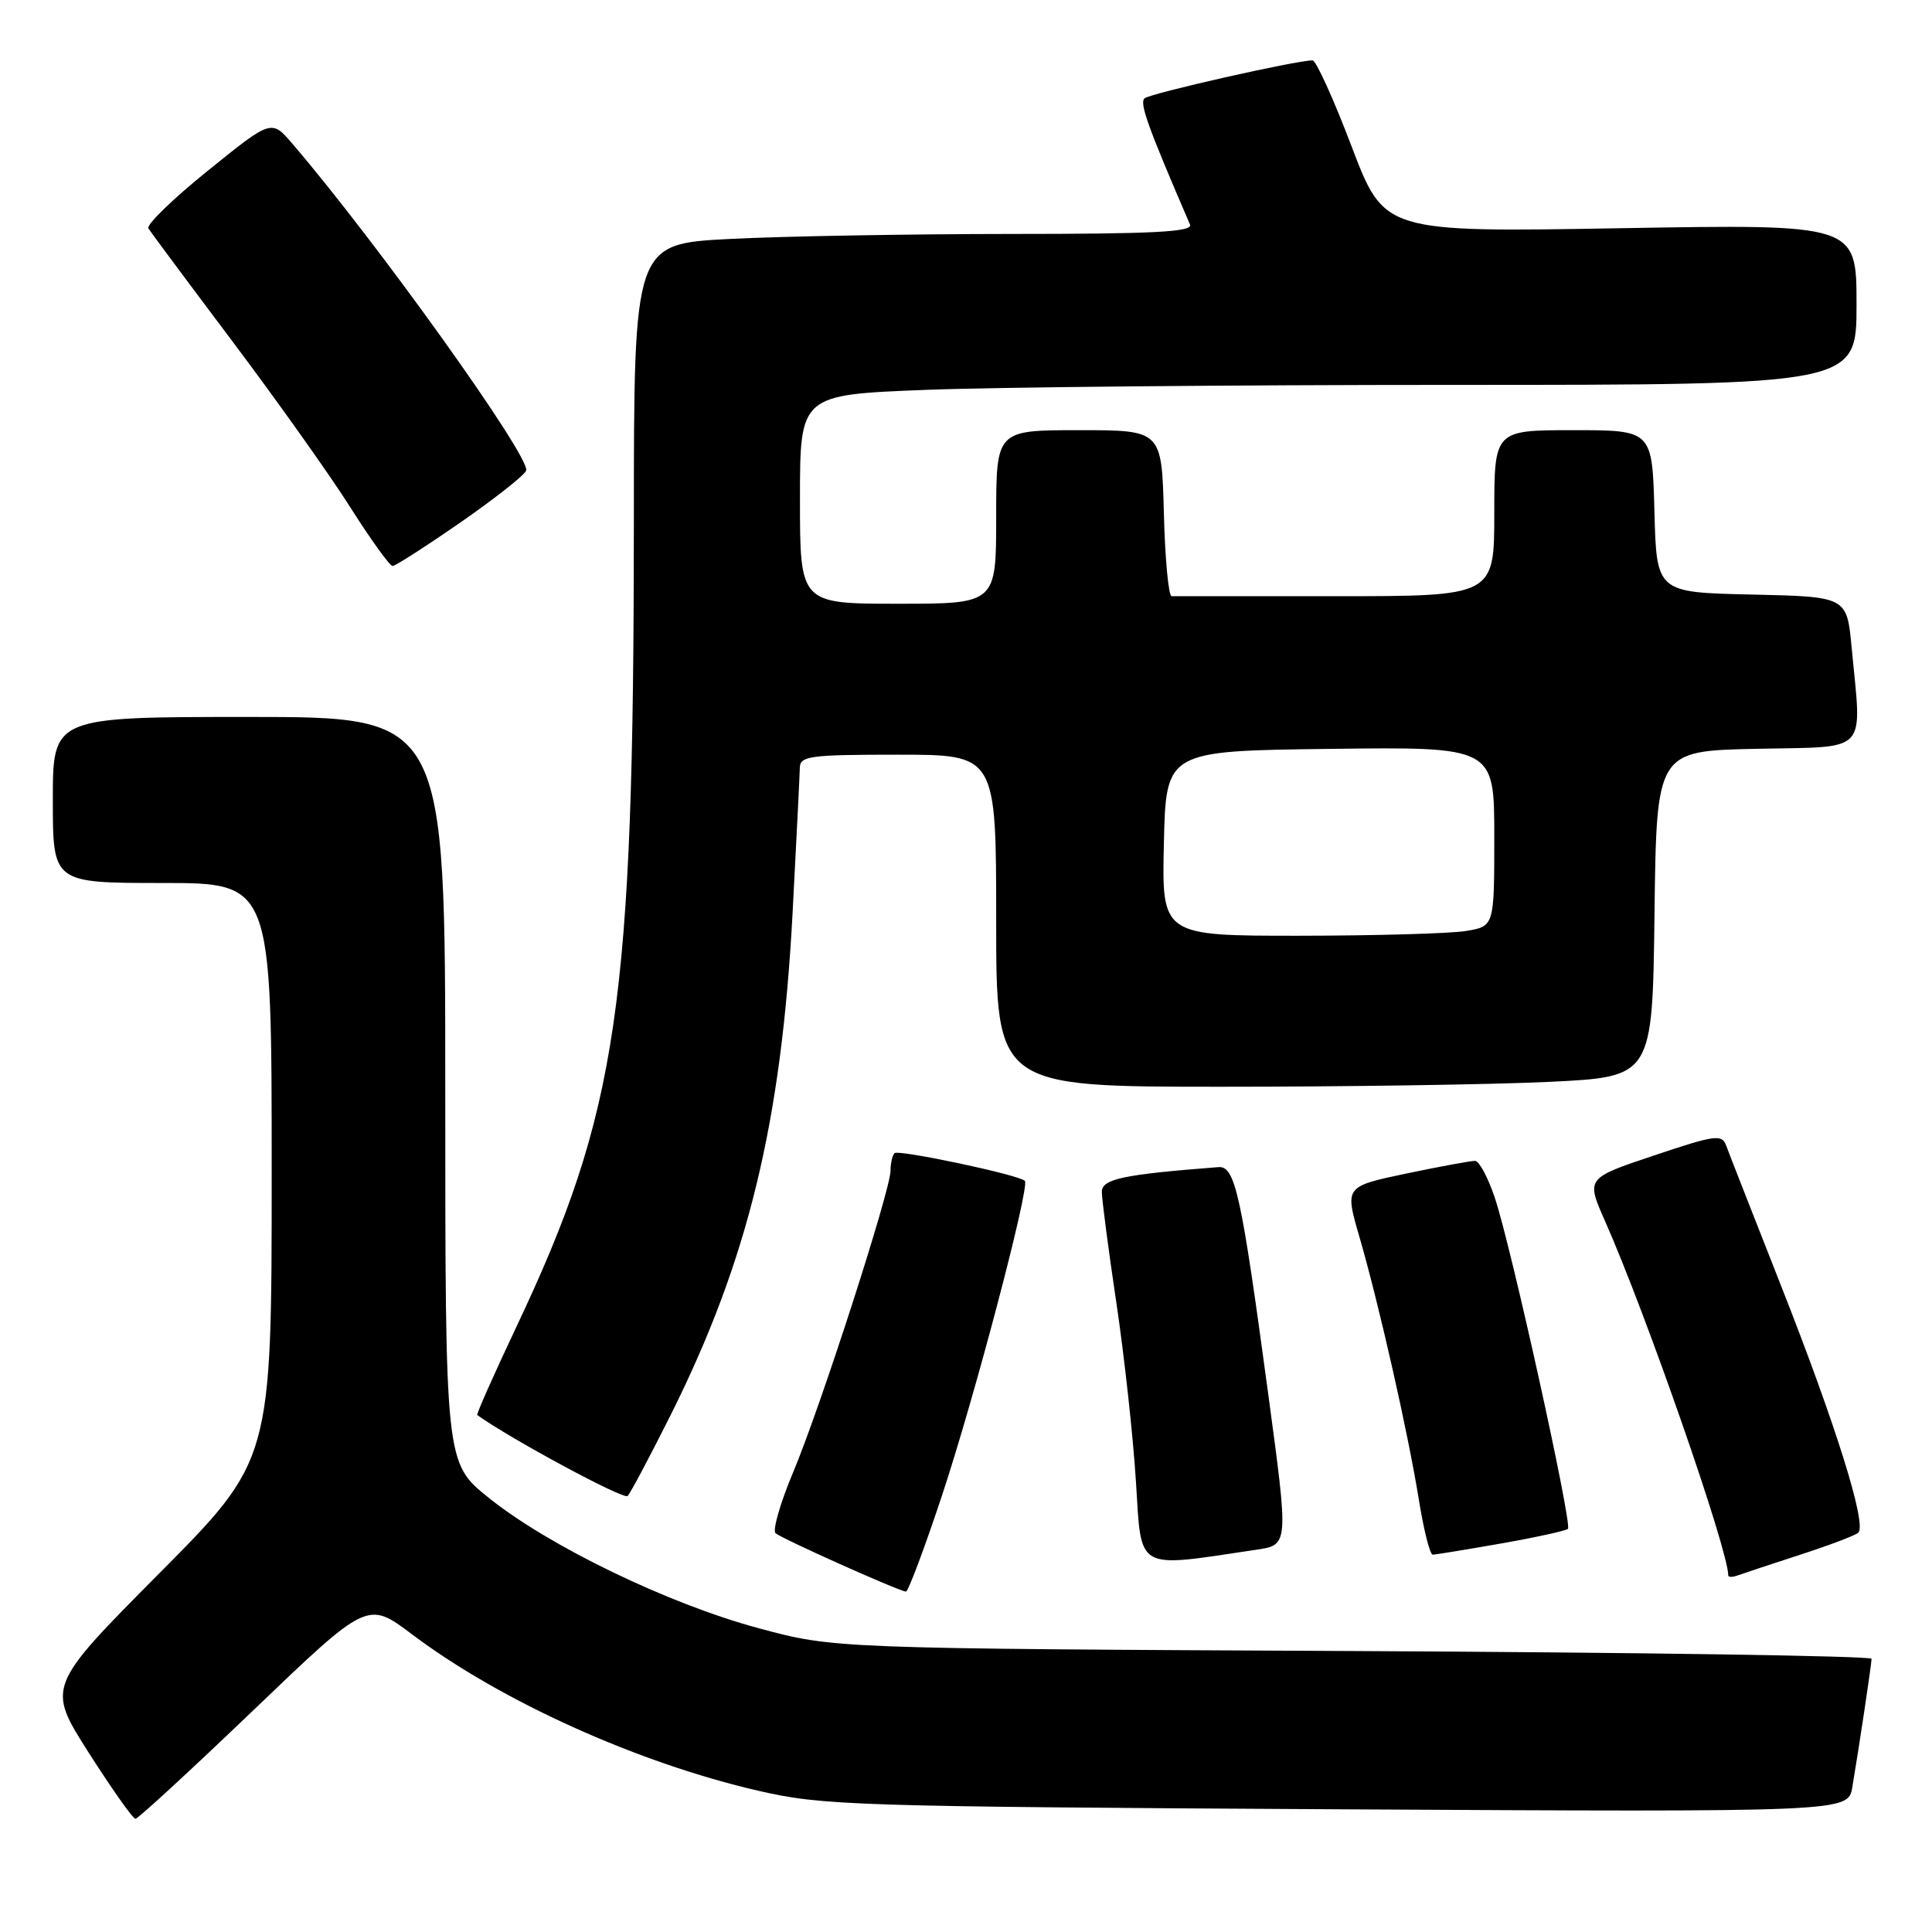 <?xml version="1.0" encoding="UTF-8" standalone="no"?>
<!DOCTYPE svg PUBLIC "-//W3C//DTD SVG 1.1//EN" "http://www.w3.org/Graphics/SVG/1.1/DTD/svg11.dtd" >
<svg xmlns="http://www.w3.org/2000/svg" xmlns:xlink="http://www.w3.org/1999/xlink" version="1.1" viewBox="0 0 256 256">
 <g >
 <path fill="currentColor"
d=" M 33.63 226.56 C 48.70 212.12 48.70 212.12 54.60 216.56 C 66.35 225.41 84.49 233.60 100.50 237.29 C 109.03 239.25 113.03 239.38 177.19 239.74 C 244.89 240.11 244.89 240.11 245.44 236.81 C 246.38 231.26 247.98 220.54 247.99 219.80 C 248.00 219.42 217.06 218.95 179.25 218.77 C 110.50 218.44 110.50 218.44 100.50 215.74 C 88.58 212.53 72.71 204.86 64.75 198.46 C 59.00 193.84 59.00 193.84 59.00 144.42 C 59.00 95.00 59.00 95.00 33.00 95.00 C 7.00 95.00 7.00 95.00 7.00 106.00 C 7.00 117.00 7.00 117.00 21.50 117.00 C 36.00 117.00 36.00 117.00 36.00 155.24 C 36.00 193.48 36.00 193.48 21.09 208.49 C 6.19 223.50 6.19 223.50 11.76 232.25 C 14.83 237.06 17.61 241.00 17.95 241.00 C 18.29 241.00 25.34 234.50 33.63 226.56 Z  M 124.79 198.25 C 129.11 185.25 136.50 157.17 135.80 156.47 C 135.01 155.67 119.05 152.29 118.53 152.80 C 118.24 153.09 118.00 154.14 118.00 155.12 C 118.00 157.70 108.69 186.55 105.08 195.12 C 103.40 199.13 102.35 202.75 102.76 203.15 C 103.41 203.80 118.68 210.65 120.03 210.90 C 120.32 210.96 122.46 205.26 124.79 198.25 Z  M 238.50 206.02 C 242.35 204.77 245.83 203.46 246.23 203.09 C 247.40 202.04 243.29 188.88 236.05 170.50 C 232.37 161.15 229.07 152.74 228.73 151.80 C 228.16 150.26 227.28 150.38 219.13 153.12 C 210.16 156.12 210.16 156.12 212.68 161.81 C 218.17 174.22 229.00 205.36 229.00 208.74 C 229.00 209.00 229.56 209.01 230.25 208.75 C 230.94 208.50 234.65 207.27 238.50 206.02 Z  M 166.25 205.38 C 170.81 204.70 170.79 205.06 168.00 184.37 C 164.45 158.09 163.66 154.48 161.44 154.65 C 148.77 155.63 146.00 156.22 146.00 157.93 C 146.00 158.91 146.86 165.51 147.92 172.60 C 148.98 179.70 150.15 190.38 150.52 196.35 C 151.27 208.28 150.35 207.75 166.25 205.38 Z  M 198.90 204.52 C 203.51 203.71 207.50 202.83 207.76 202.58 C 208.36 201.97 200.19 164.94 198.06 158.68 C 197.17 156.02 196.00 153.84 195.46 153.82 C 194.93 153.81 190.83 154.56 186.34 155.50 C 178.19 157.22 178.19 157.22 180.12 163.86 C 182.72 172.81 186.58 189.87 188.01 198.75 C 188.65 202.74 189.48 206.00 189.84 206.00 C 190.20 206.00 194.28 205.33 198.90 204.52 Z  M 88.89 187.45 C 99.13 166.94 103.54 148.77 105.02 121.00 C 105.53 111.38 105.96 102.71 105.98 101.75 C 106.00 100.17 107.29 100.00 119.00 100.00 C 132.00 100.00 132.00 100.00 132.00 122.00 C 132.00 144.00 132.00 144.00 161.84 144.00 C 178.25 144.00 197.82 143.71 205.32 143.35 C 218.96 142.69 218.96 142.69 219.23 121.10 C 219.50 99.50 219.50 99.50 232.75 99.22 C 247.82 98.90 246.70 100.10 245.35 85.78 C 244.72 79.06 244.72 79.06 232.11 78.78 C 219.50 78.50 219.50 78.50 219.22 67.75 C 218.93 57.00 218.93 57.00 208.47 57.00 C 198.00 57.00 198.00 57.00 198.00 68.00 C 198.00 79.00 198.00 79.00 177.00 79.00 C 165.45 79.00 155.66 79.00 155.25 79.00 C 154.84 79.01 154.37 74.06 154.22 68.00 C 153.93 57.00 153.93 57.00 142.97 57.00 C 132.00 57.00 132.00 57.00 132.00 68.50 C 132.00 80.00 132.00 80.00 119.00 80.00 C 106.00 80.00 106.00 80.00 106.00 66.16 C 106.00 52.31 106.00 52.31 122.66 51.66 C 131.82 51.30 163.32 51.00 192.66 51.00 C 246.00 51.00 246.00 51.00 246.00 40.35 C 246.00 29.70 246.00 29.70 214.71 30.24 C 183.42 30.78 183.42 30.78 179.09 19.39 C 176.71 13.12 174.38 8.00 173.92 8.00 C 171.75 8.00 152.40 12.37 151.66 13.03 C 150.96 13.65 152.07 16.75 157.68 29.75 C 158.10 30.73 152.96 31.00 133.86 31.00 C 120.46 31.01 103.76 31.30 96.75 31.66 C 84.00 32.31 84.00 32.31 83.99 68.90 C 83.98 133.22 81.93 147.24 68.38 175.91 C 65.41 182.19 63.10 187.40 63.24 187.50 C 67.64 190.66 82.65 198.75 83.16 198.23 C 83.55 197.83 86.12 192.98 88.89 187.45 Z  M 61.02 69.22 C 65.60 66.04 69.52 62.95 69.72 62.35 C 70.31 60.57 49.99 32.16 38.74 19.04 C 35.97 15.81 35.97 15.81 27.55 22.61 C 22.92 26.34 19.37 29.79 19.66 30.26 C 19.95 30.73 25.00 37.52 30.88 45.34 C 36.76 53.17 43.78 63.04 46.46 67.29 C 49.15 71.53 51.65 75.00 52.02 75.00 C 52.38 75.00 56.43 72.40 61.02 69.22 Z  M 154.22 111.75 C 154.50 99.50 154.50 99.50 176.25 99.23 C 198.00 98.96 198.00 98.96 198.00 110.85 C 198.00 122.74 198.00 122.74 194.25 123.36 C 192.19 123.70 182.27 123.98 172.22 123.99 C 153.94 124.00 153.94 124.00 154.22 111.75 Z "/>
</g>
</svg>